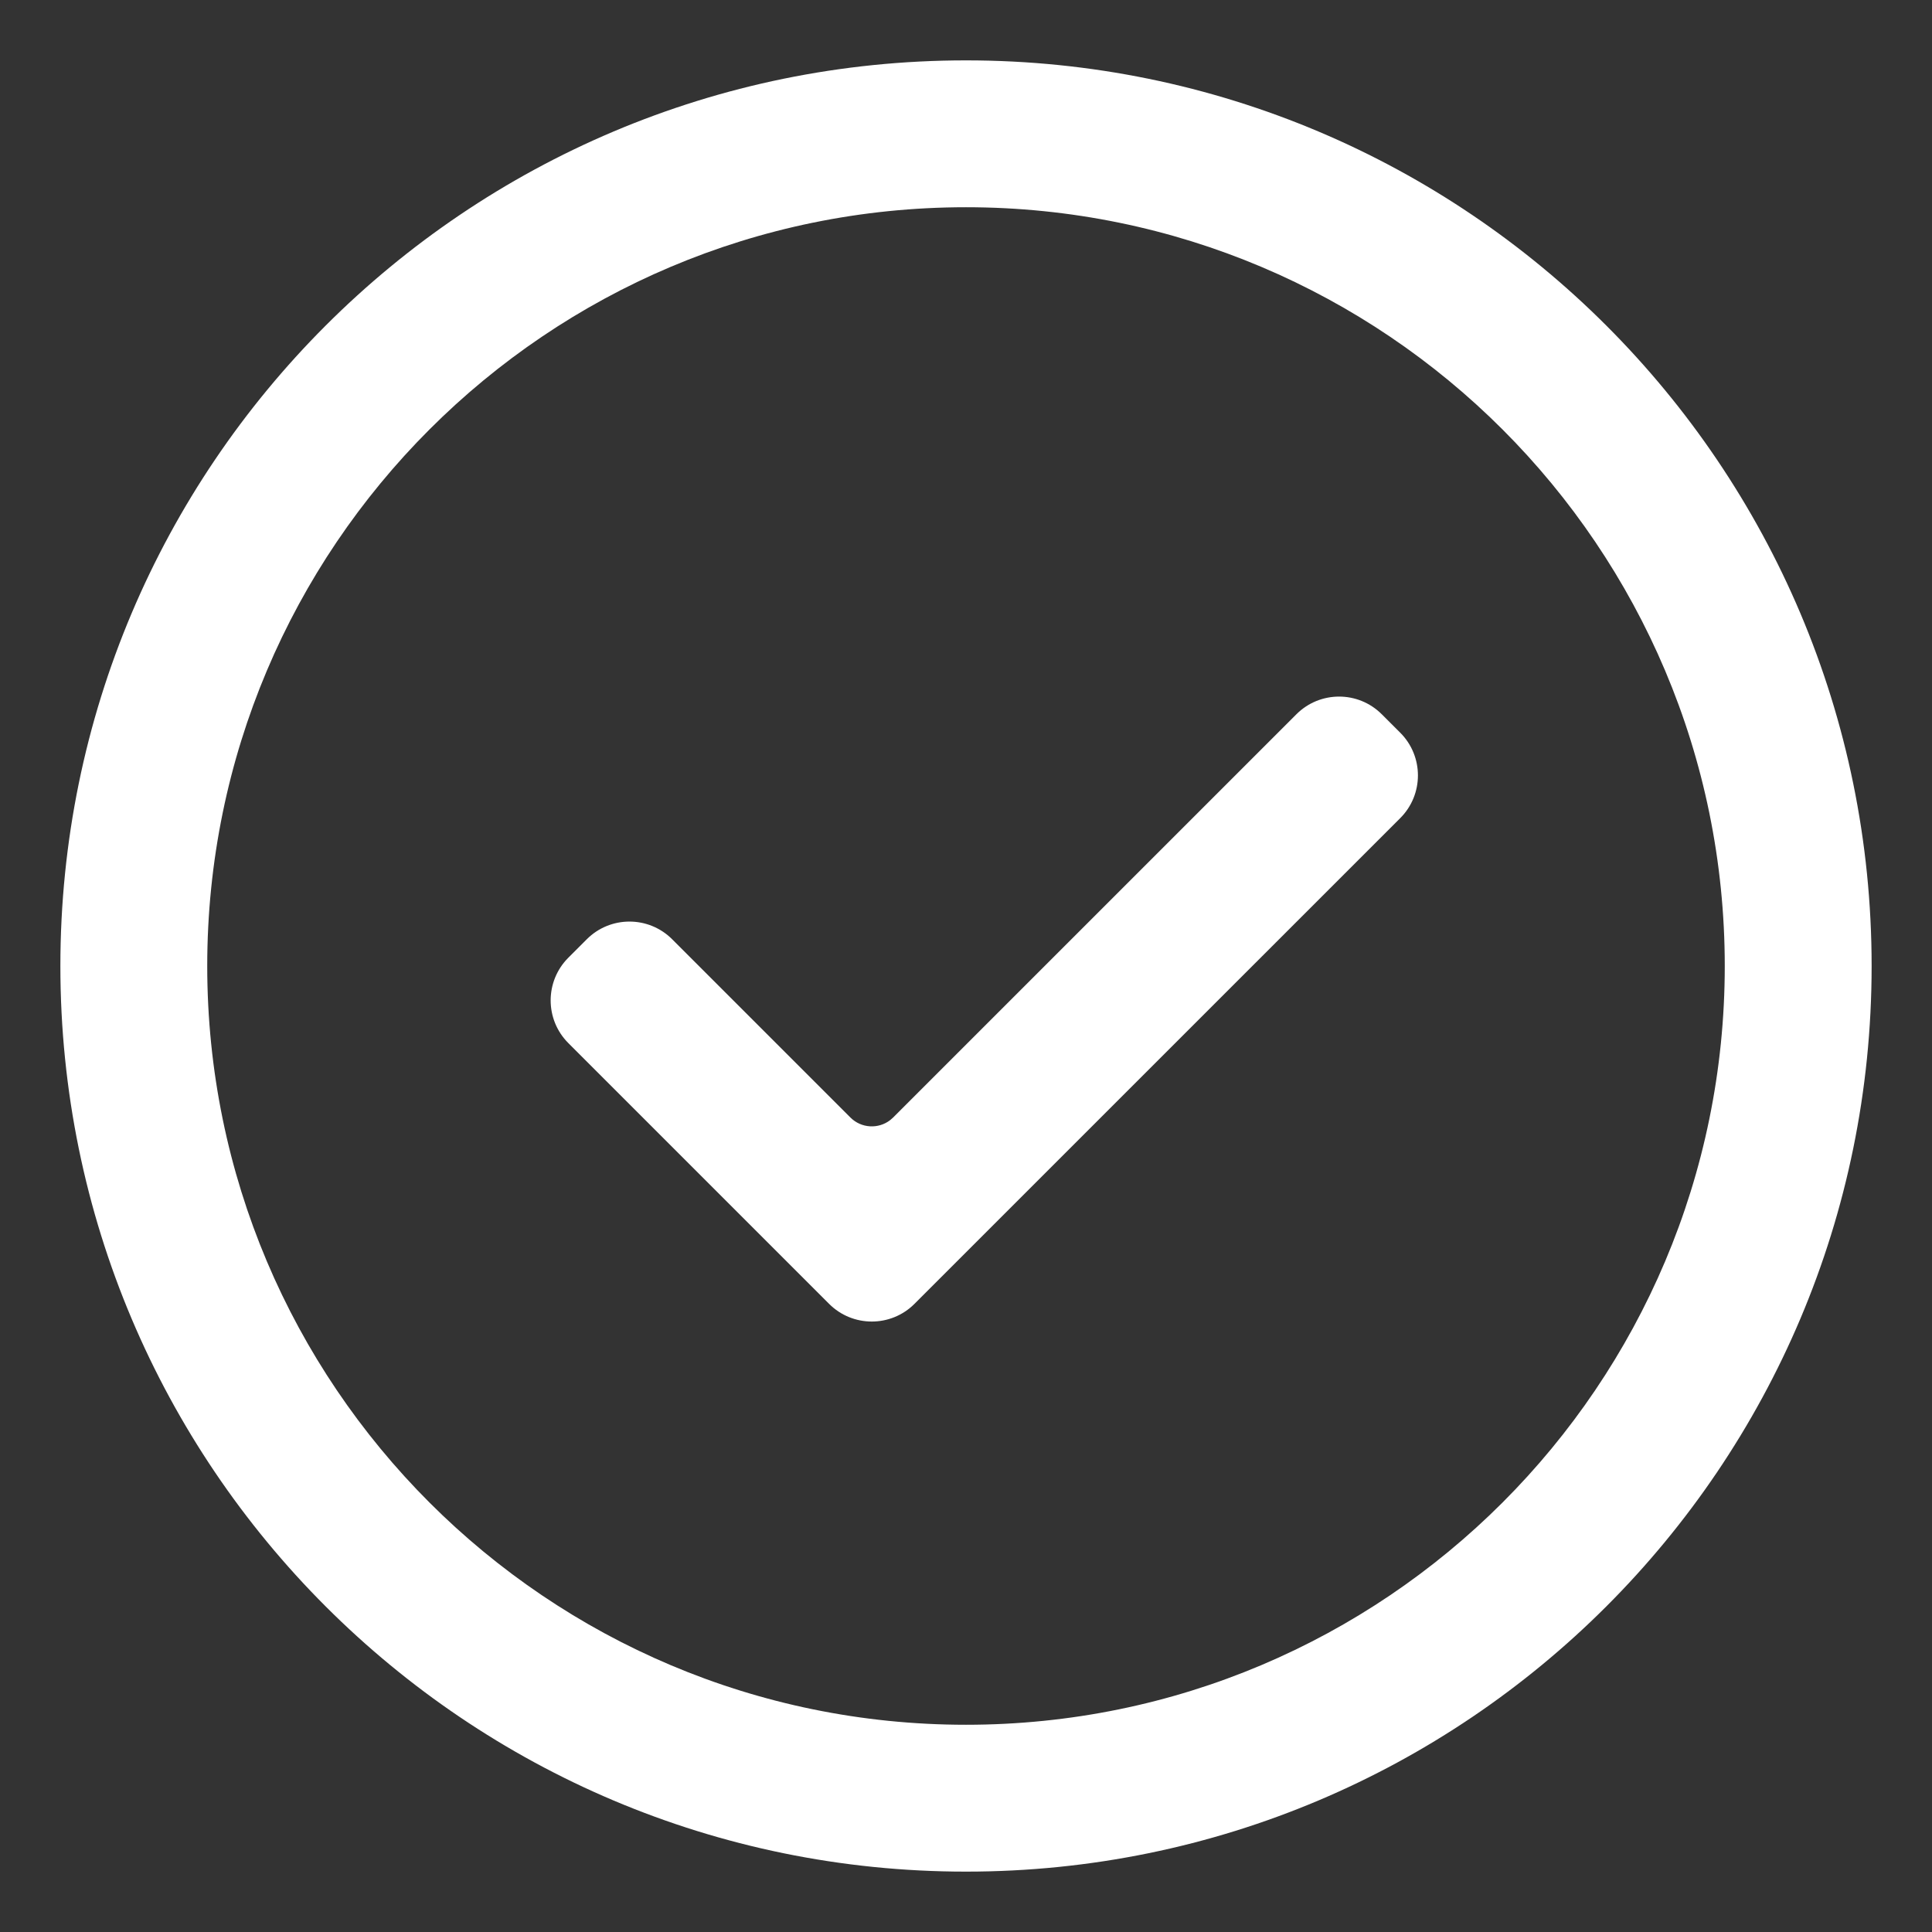 <?xml version="1.0" encoding="UTF-8"?>
<svg width="64px" height="64px" viewBox="0 0 64 64" version="1.1" xmlns="http://www.w3.org/2000/svg" xmlns:xlink="http://www.w3.org/1999/xlink">
    <rect x="0" y="0" width="64" height="64" fill="#333333" stroke="none"/>
    <title>2.基础元素/3.icon/1.功能图标/4.反馈类图标/64/toast成功</title>
    <g id="2.基础元素/3.icon/1.功能图标/4.反馈类图标/64/toast成功" stroke="none" stroke-width="1" fill="none" fill-rule="evenodd">
        <path d="M32,2 C48.569,2 62,15.431 62,32 C62,48.569 48.569,62 32,62 C15.431,62 2,48.569 2,32 C2,15.431 15.431,2 32,2 Z M32,6.865 C18.118,6.865 6.865,18.118 6.865,32 C6.865,45.882 18.118,57.135 32,57.135 C45.882,57.135 57.135,45.882 57.135,32 C57.135,18.118 45.882,6.865 32,6.865 Z M45.773,23.661 L46.385,24.272 C47.166,25.053 47.166,26.32 46.385,27.101 L30.293,43.192 C29.512,43.973 28.246,43.973 27.465,43.192 L18.827,34.554 C18.046,33.773 18.046,32.507 18.827,31.725 L19.438,31.114 C20.219,30.333 21.485,30.333 22.266,31.114 L28.171,37.019 C28.532,37.38 29.099,37.408 29.491,37.103 L29.585,37.02 L29.585,37.02 L42.945,23.661 C43.726,22.88 44.992,22.88 45.773,23.661 Z" id="轻提示-成功" fill="#FFFFFF"></path>
    </g>
</svg>